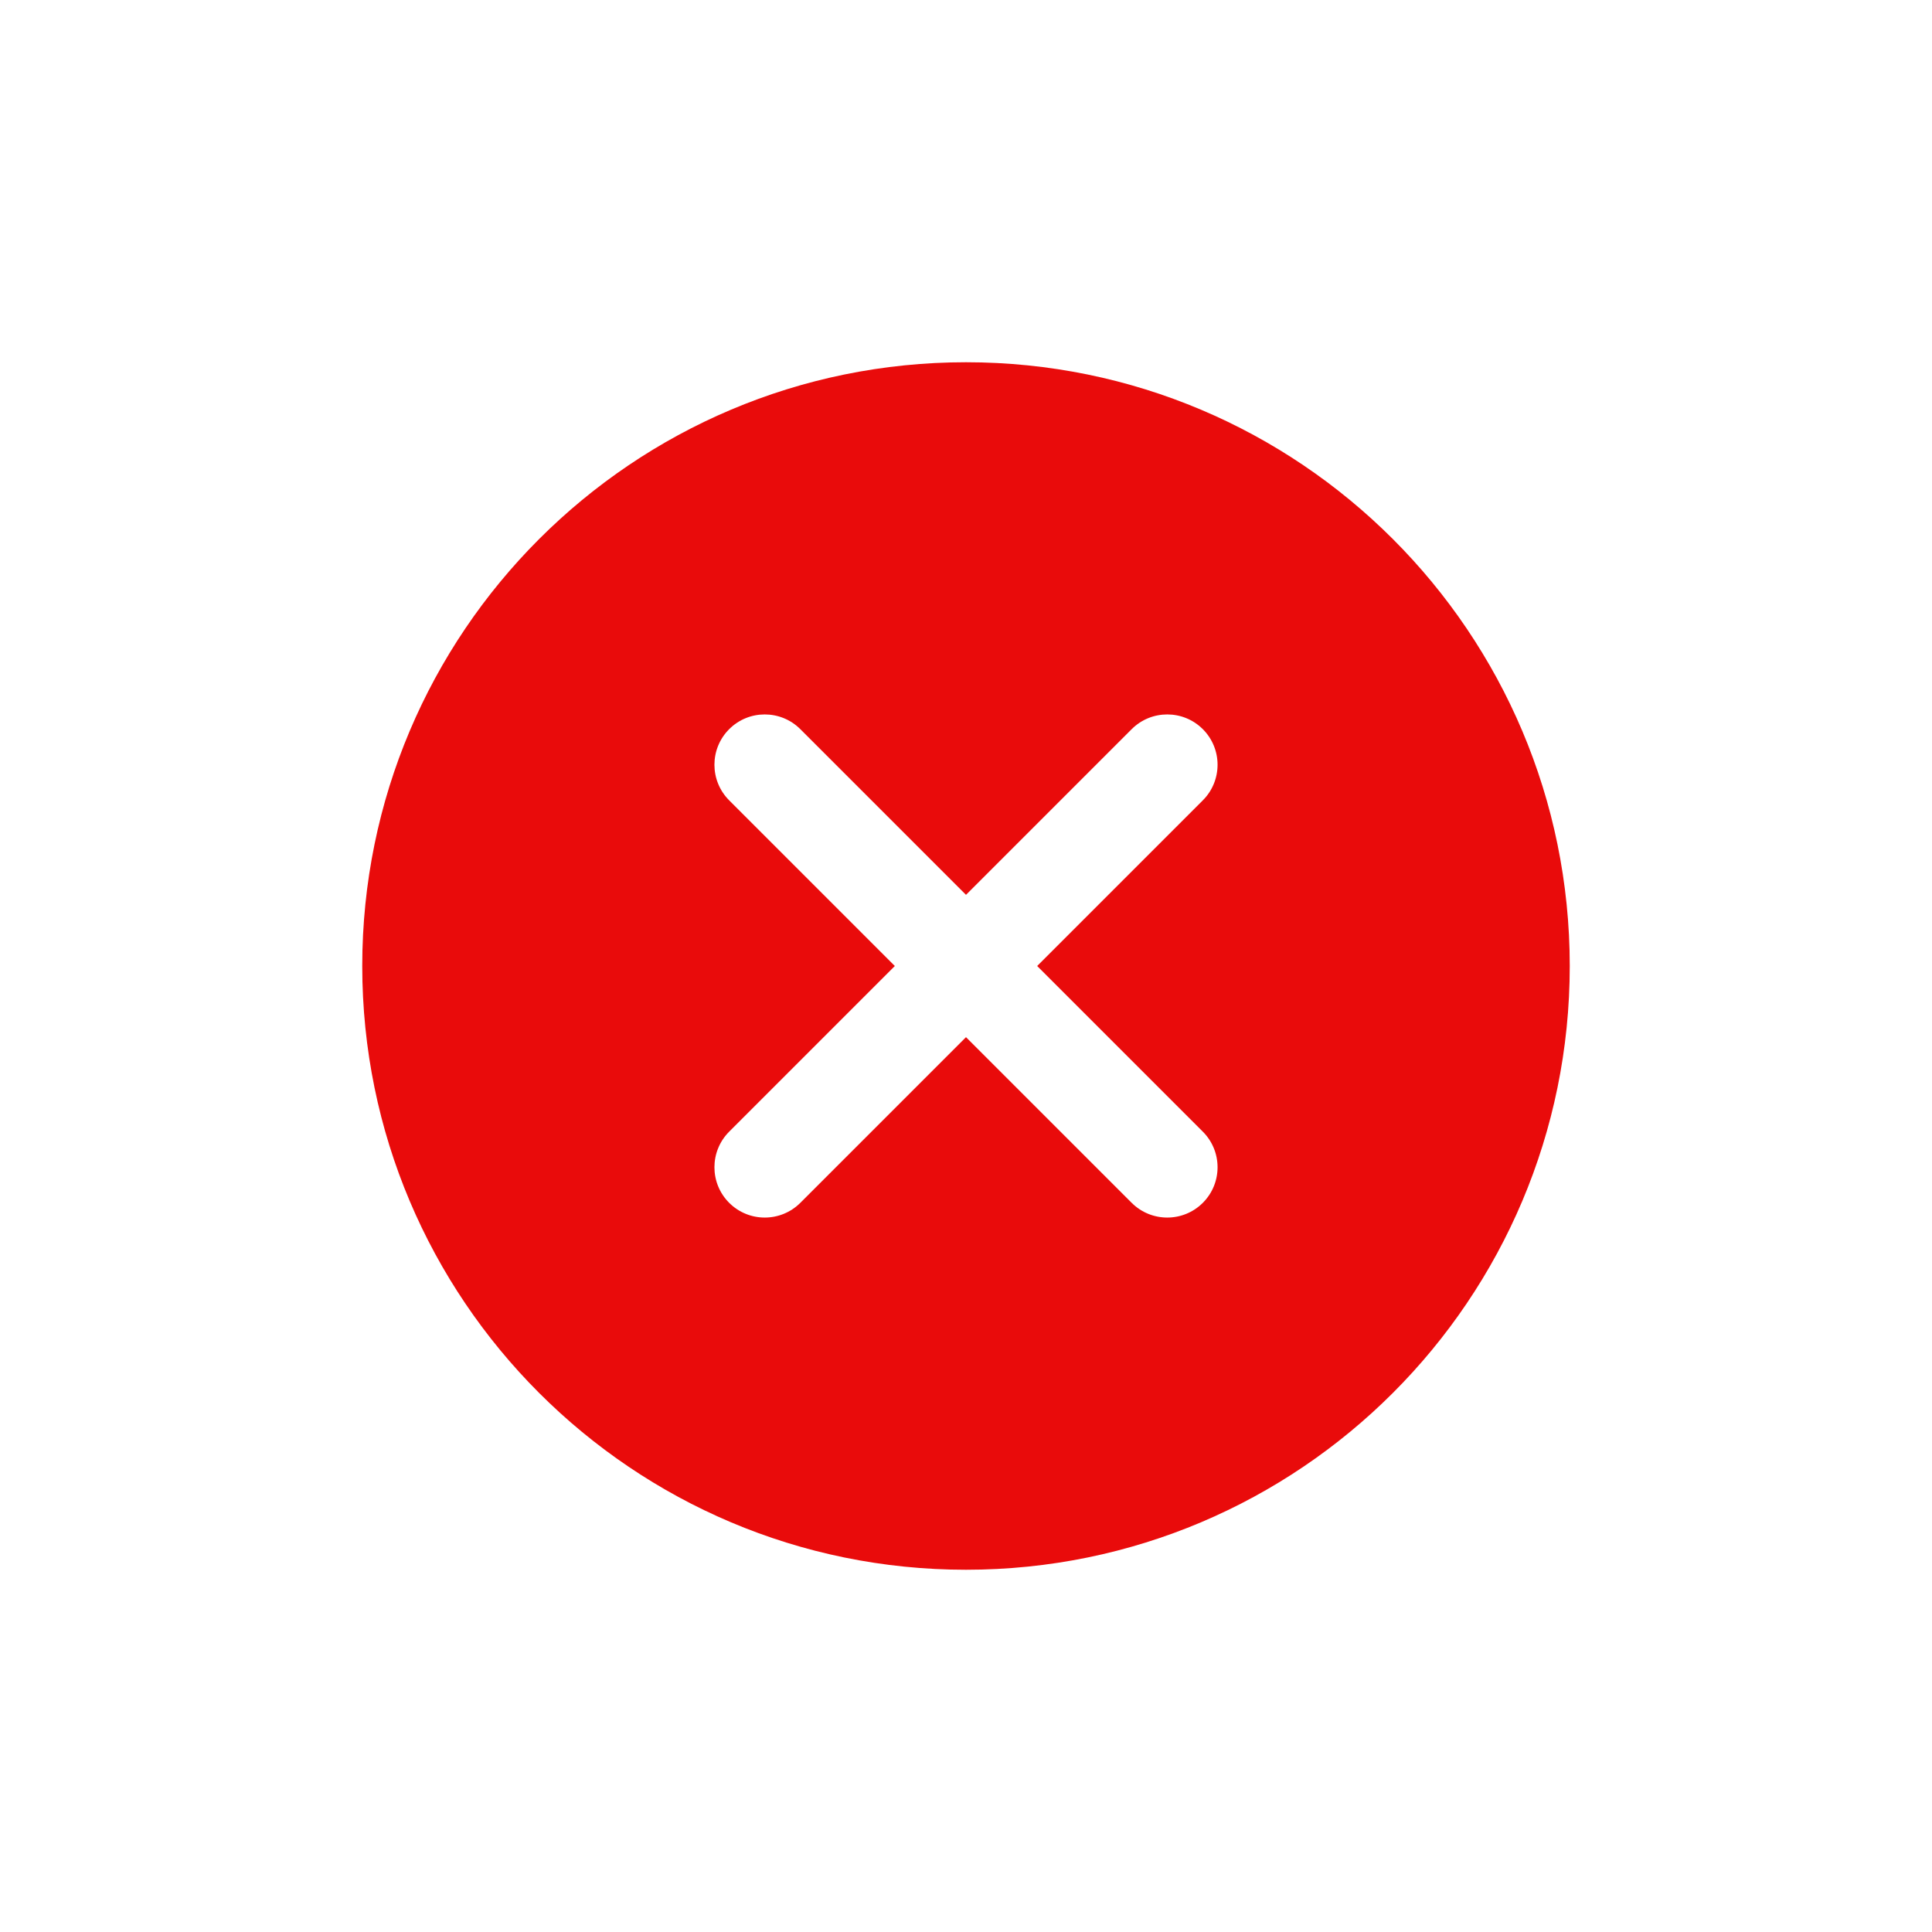 <svg width="24" height="24" viewBox="0 0 24 24" fill="none" xmlns="http://www.w3.org/2000/svg">
<path fill-rule="evenodd" clip-rule="evenodd" d="M12 19.5C16.142 19.5 19.5 16.142 19.5 12C19.5 7.858 16.142 4.5 12 4.5C7.858 4.5 4.5 7.858 4.5 12C4.5 16.142 7.858 19.5 12 19.5ZM14.942 9.942C15.186 9.698 15.186 9.302 14.942 9.058C14.698 8.814 14.302 8.814 14.058 9.058L12 11.116L9.942 9.058C9.698 8.814 9.302 8.814 9.058 9.058C8.814 9.302 8.814 9.698 9.058 9.942L11.116 12L9.058 14.058C8.814 14.302 8.814 14.698 9.058 14.942C9.302 15.186 9.698 15.186 9.942 14.942L12 12.884L14.058 14.942C14.302 15.186 14.698 15.186 14.942 14.942C15.186 14.698 15.186 14.302 14.942 14.058L12.884 12L14.942 9.942Z" fill="#E90B0B"/>
</svg>
